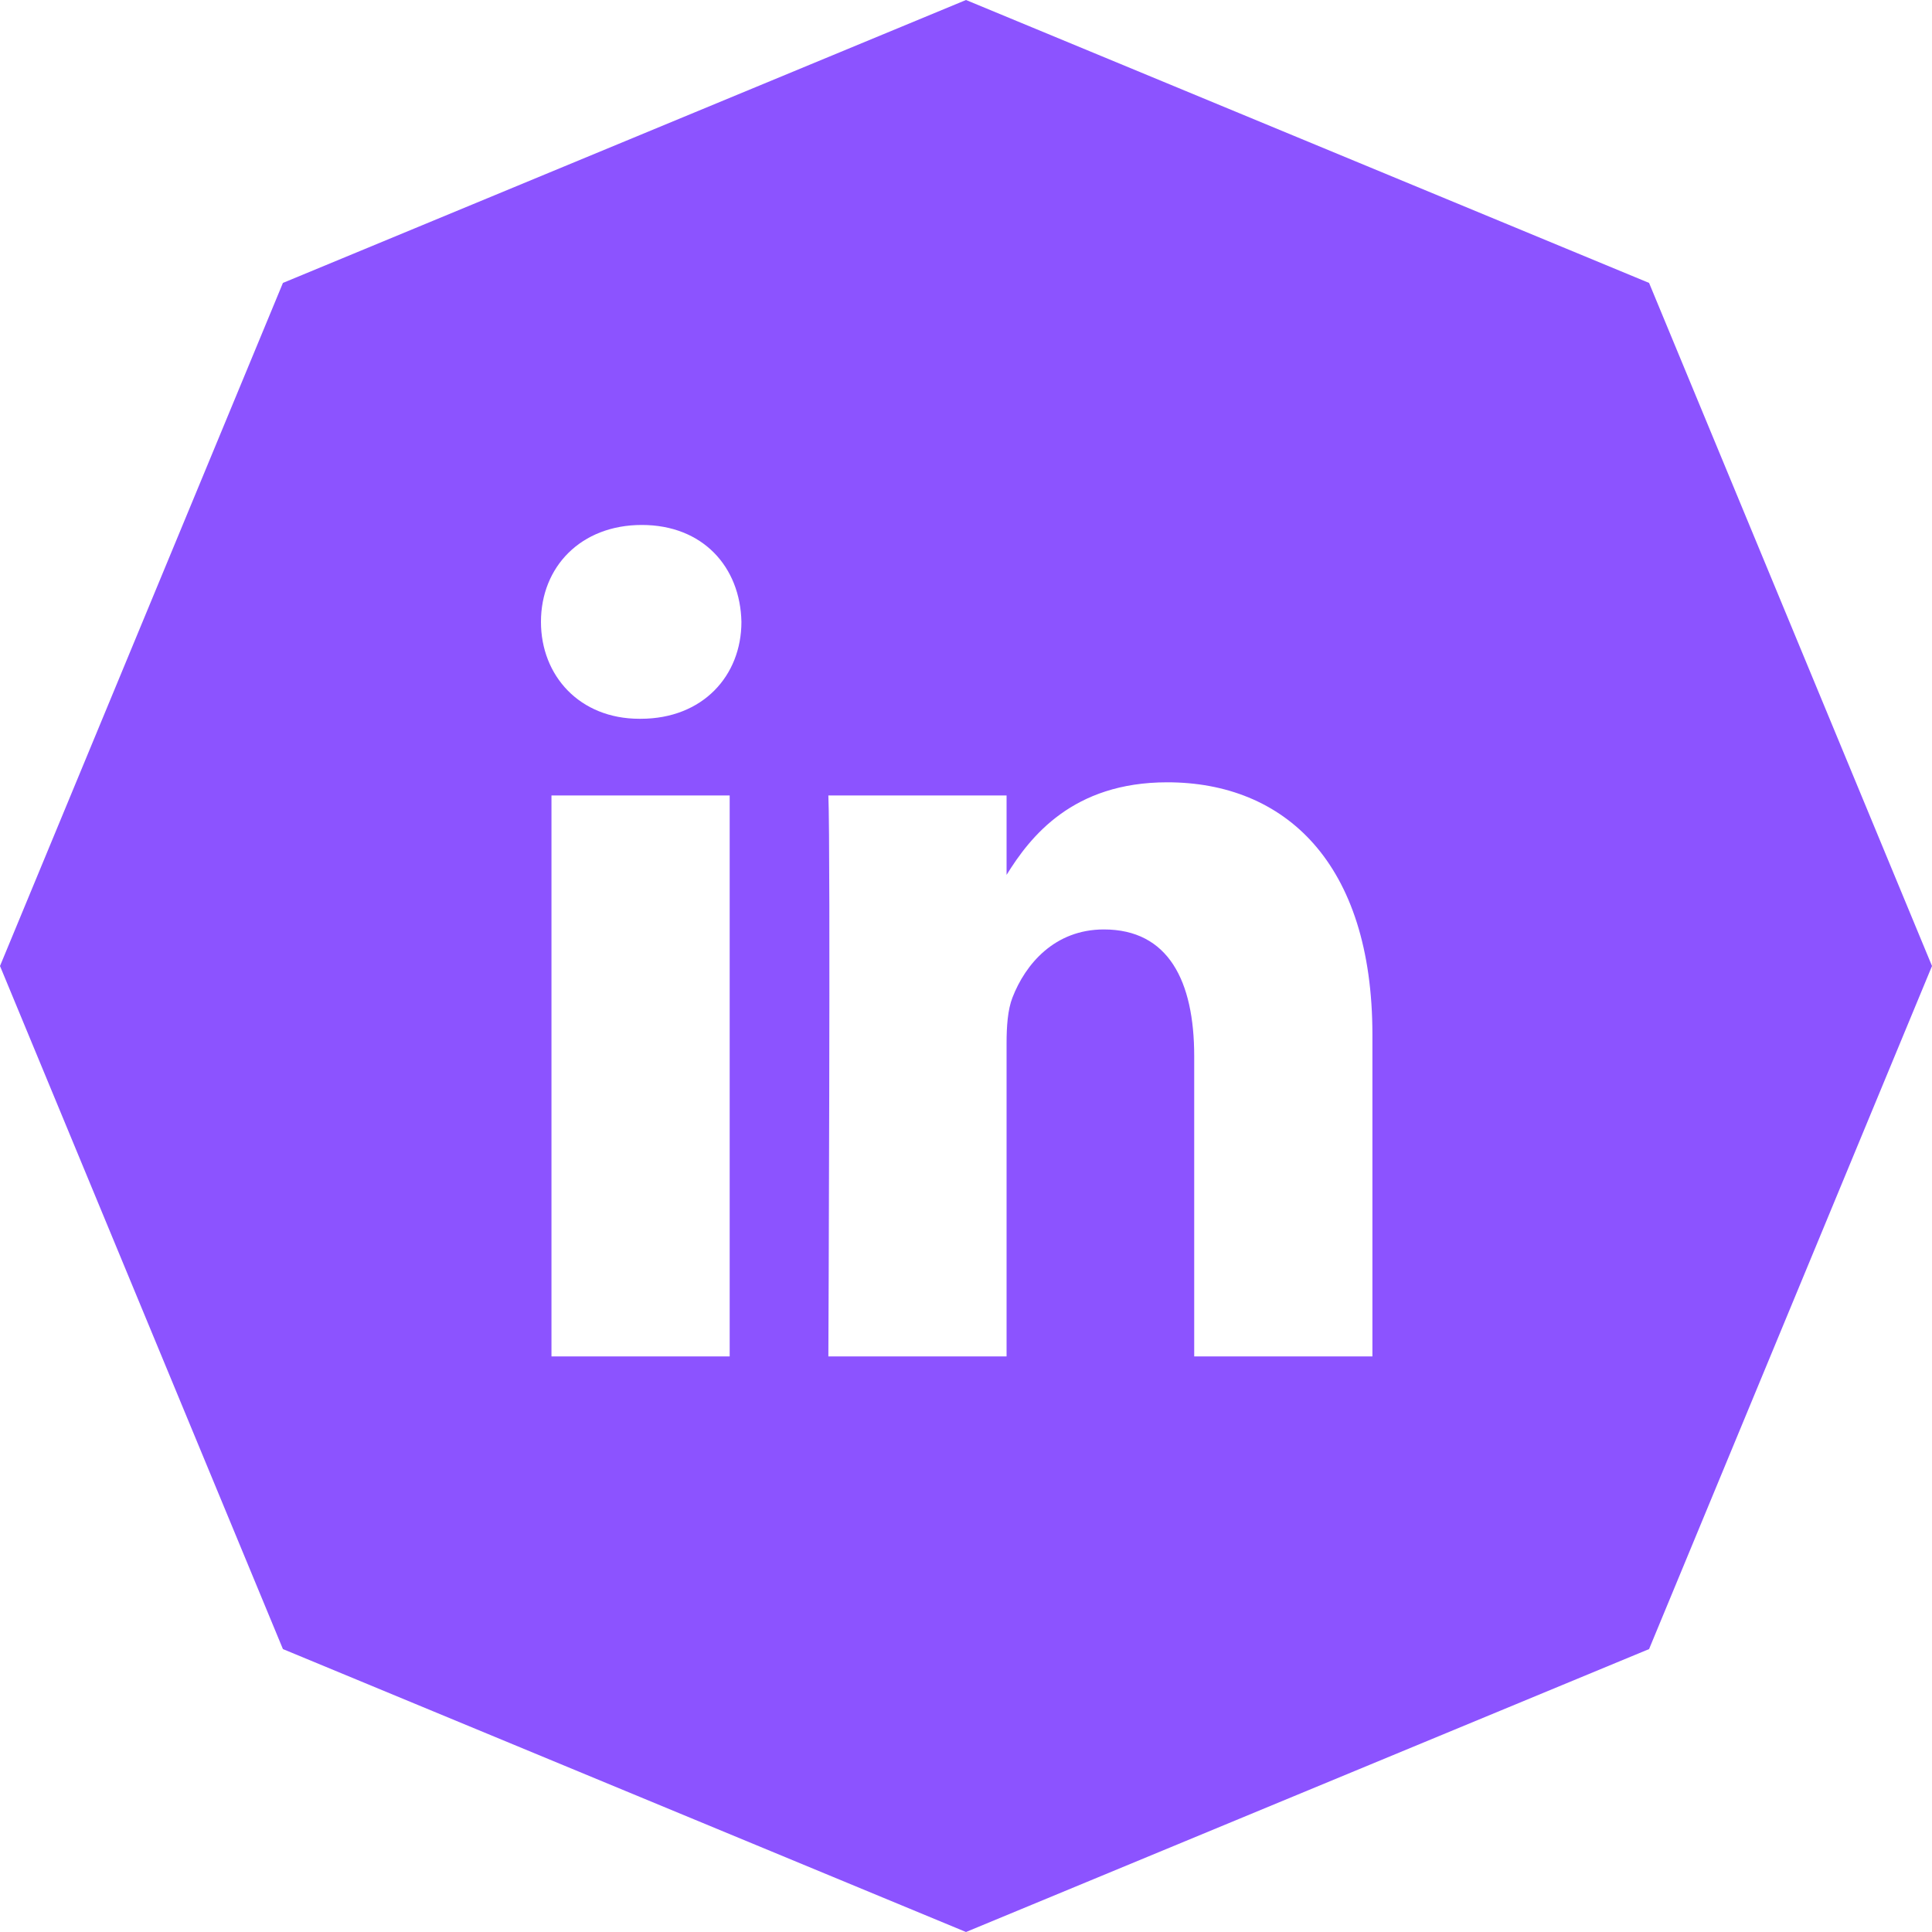 <svg width="25" height="25" viewBox="0 0 25 25" fill="none" xmlns="http://www.w3.org/2000/svg">
<path fill-rule="evenodd" clip-rule="evenodd" d="M21.339 3.661L12.5 0L3.661 3.661L0 12.5L3.661 21.339L12.5 25L21.339 21.339L25 12.5L21.339 3.661ZM9.442 10.293V17.552H7.136V10.293H9.442ZM9.594 8.047C9.594 8.744 9.094 9.301 8.29 9.301H8.274C7.5 9.301 7 8.744 7 8.047C7 7.335 7.516 6.793 8.305 6.793C9.094 6.793 9.579 7.335 9.594 8.047ZM13.025 17.552H10.719C10.719 17.552 10.749 10.974 10.719 10.293H13.025V11.321C13.331 10.826 13.88 10.123 15.104 10.123C16.621 10.123 17.759 11.16 17.759 13.39V17.552H15.453V13.668C15.453 12.693 15.119 12.027 14.284 12.027C13.647 12.027 13.268 12.476 13.101 12.909C13.04 13.065 13.025 13.281 13.025 13.498V17.552Z" fill="#8C53FF"/>
</svg>
